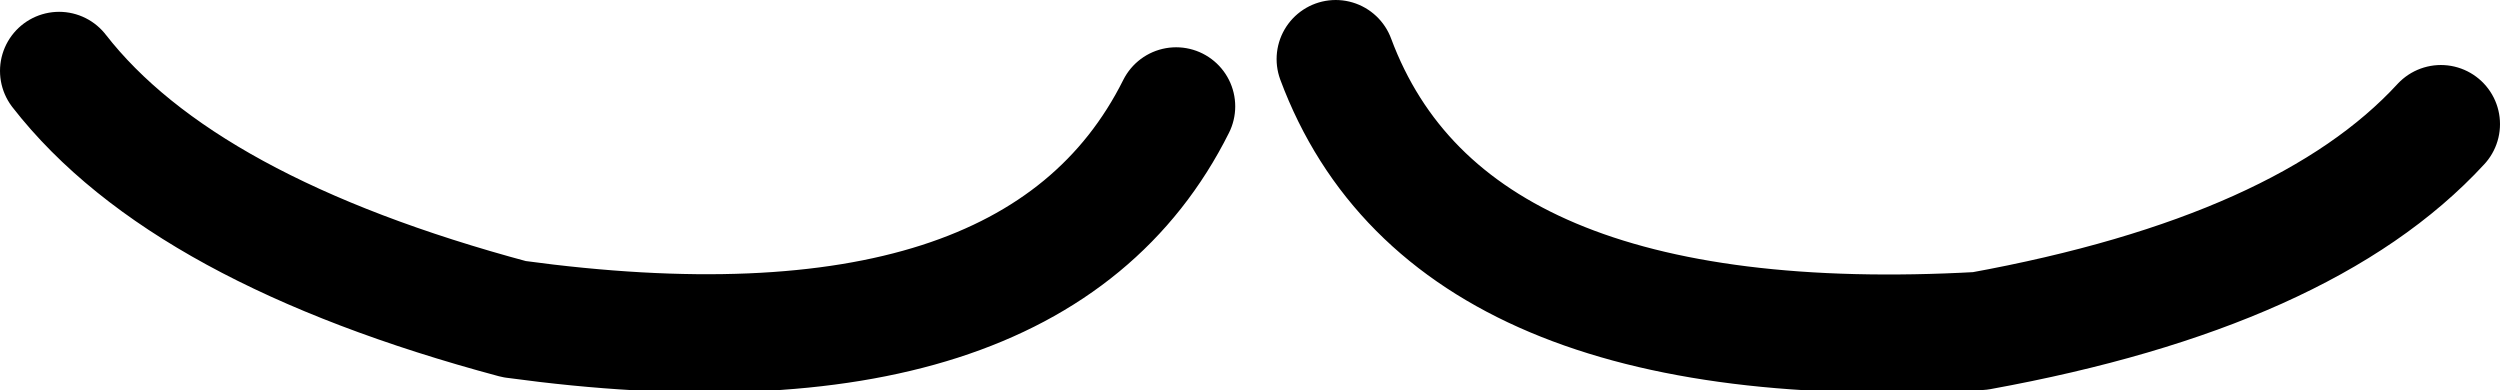 <?xml version="1.0" encoding="UTF-8" standalone="no"?>
<svg xmlns:xlink="http://www.w3.org/1999/xlink" height="3.3px" width="21.15px" xmlns="http://www.w3.org/2000/svg">
  <g transform="matrix(1.0, 0.0, 0.0, 1.0, 10.15, -0.85)">
    <path d="M1.15 1.35 Q2.1 3.9 6.6 3.65 9.35 3.15 10.5 1.9 M-0.2 1.75 Q-1.4 4.15 -5.8 3.55 -8.6 2.8 -9.65 1.45" fill="none" stroke="#000000" stroke-linecap="round" stroke-linejoin="round" stroke-width="1.0"/>
  </g>
</svg>
